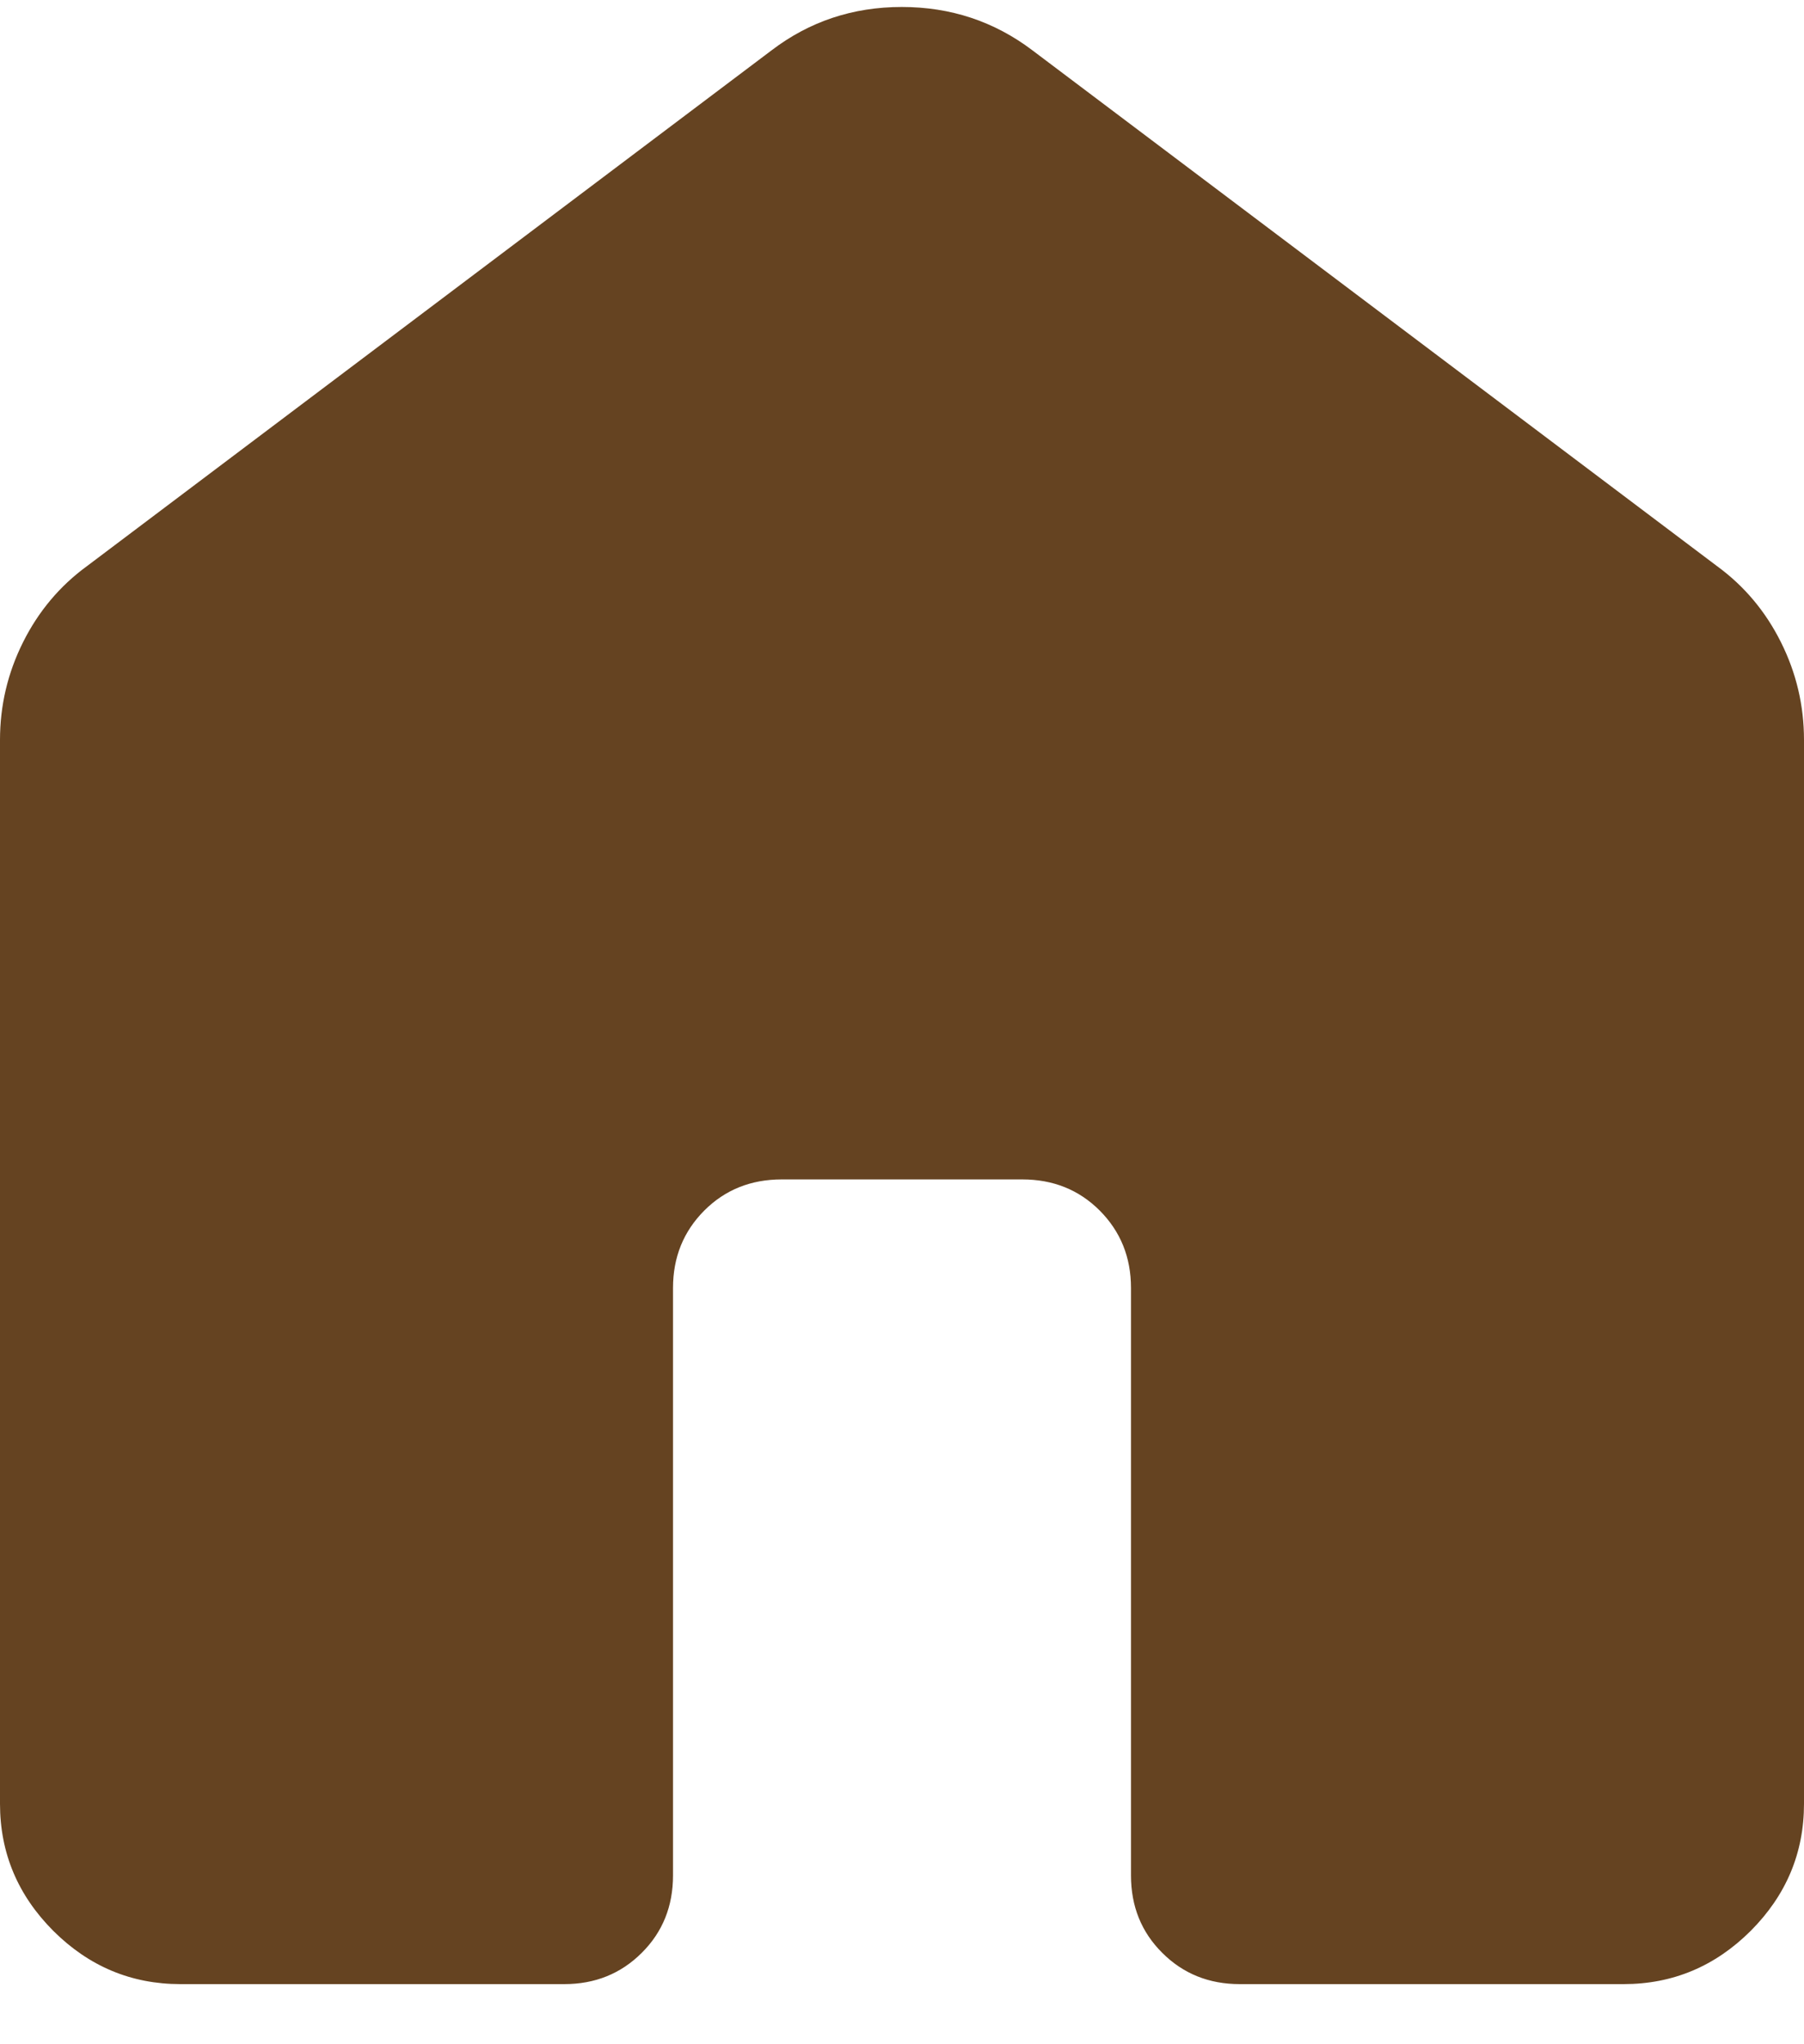 <svg width="15" height="17" viewBox="0 0 15 17" fill="none" xmlns="http://www.w3.org/2000/svg">
<path d="M0 15V6.154C0 5.867 0.064 5.596 0.192 5.34C0.32 5.084 0.497 4.873 0.723 4.708L6.415 0.419C6.731 0.178 7.092 0.058 7.498 0.058C7.905 0.058 8.267 0.178 8.585 0.419L14.277 4.708C14.503 4.873 14.68 5.084 14.808 5.34C14.936 5.596 15 5.867 15 6.154V15C15 15.409 14.852 15.761 14.557 16.057C14.261 16.352 13.909 16.5 13.5 16.5H10.308C10.052 16.5 9.837 16.413 9.664 16.24C9.49 16.067 9.404 15.852 9.404 15.596V10.711C9.404 10.455 9.317 10.241 9.144 10.067C8.971 9.894 8.756 9.808 8.5 9.808H6.5C6.244 9.808 6.029 9.894 5.856 10.067C5.683 10.241 5.596 10.455 5.596 10.711V15.596C5.596 15.852 5.51 16.067 5.336 16.24C5.163 16.413 4.948 16.5 4.692 16.5H1.5C1.091 16.5 0.739 16.352 0.443 16.057C0.148 15.761 0 15.409 0 15Z" fill="#654321"/>
</svg>
